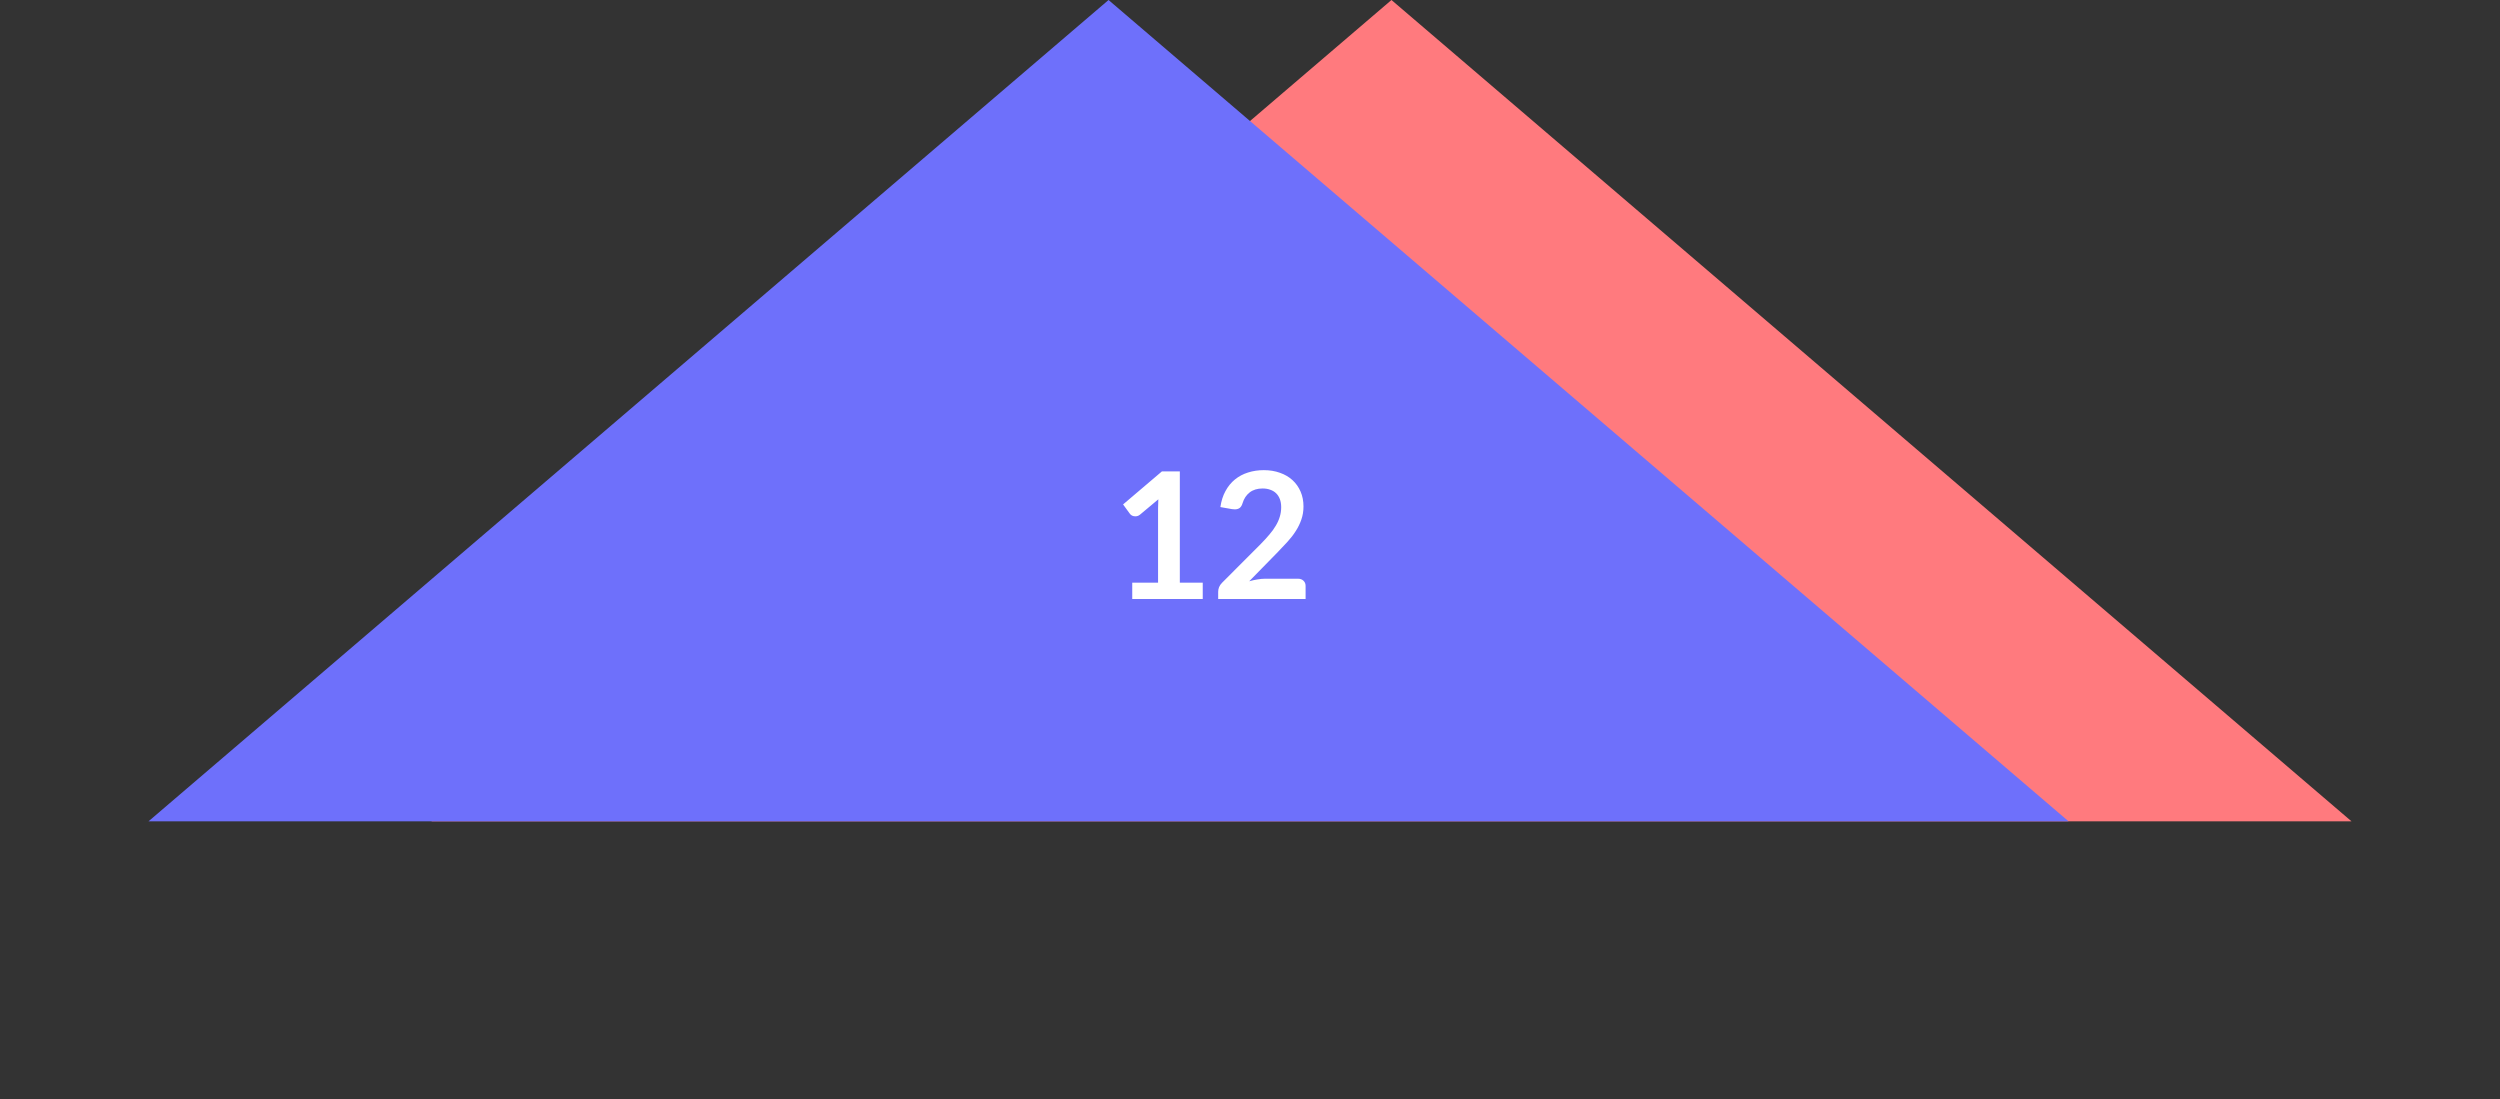 <svg width="539" height="237" viewBox="0 0 539 237" fill="none" xmlns="http://www.w3.org/2000/svg">
<rect x="0" y="0" width="539" height="237" fill="#333333" stroke="none"/>
<path d="M300 0L506.98 177.077H93.02L300 0Z" fill="#FF7A7E"/>
<g style="mix-blend-mode:multiply">
<path d="M239 0L445.98 177.077H32.02L239 0Z" fill="#6E70FB"/>
</g>
<path d="M244.111 125.627H249.678V109.61C249.678 108.989 249.697 108.337 249.735 107.653L245.783 110.959C245.618 111.098 245.447 111.193 245.27 111.244C245.105 111.295 244.941 111.32 244.776 111.32C244.523 111.32 244.288 111.269 244.073 111.168C243.87 111.054 243.718 110.927 243.617 110.788L242.135 108.755L250.514 101.63H254.371V125.627H259.311V129.142H244.111V125.627ZM272.481 101.364C273.748 101.364 274.907 101.554 275.958 101.934C277.009 102.301 277.909 102.827 278.656 103.511C279.403 104.195 279.986 105.018 280.404 105.981C280.822 106.944 281.031 108.014 281.031 109.192C281.031 110.205 280.879 111.143 280.575 112.004C280.284 112.865 279.885 113.689 279.378 114.474C278.884 115.259 278.301 116.019 277.63 116.754C276.959 117.489 276.256 118.236 275.521 118.996L269.327 125.323C269.935 125.146 270.53 125.013 271.113 124.924C271.696 124.823 272.253 124.772 272.785 124.772H279.834C280.341 124.772 280.74 124.918 281.031 125.209C281.335 125.488 281.487 125.861 281.487 126.33V129.142H262.639V127.584C262.639 127.267 262.702 126.938 262.829 126.596C262.968 126.254 263.184 125.937 263.475 125.646L271.816 117.286C272.513 116.577 273.133 115.899 273.678 115.253C274.235 114.607 274.698 113.967 275.065 113.334C275.445 112.701 275.73 112.061 275.92 111.415C276.123 110.756 276.224 110.066 276.224 109.344C276.224 108.685 276.129 108.109 275.939 107.615C275.749 107.108 275.477 106.684 275.122 106.342C274.767 106 274.343 105.747 273.849 105.582C273.368 105.405 272.823 105.316 272.215 105.316C271.088 105.316 270.157 105.601 269.422 106.171C268.7 106.741 268.193 107.507 267.902 108.47C267.763 108.951 267.554 109.3 267.275 109.515C266.996 109.718 266.642 109.819 266.211 109.819C266.021 109.819 265.812 109.8 265.584 109.762L263.114 109.325C263.304 108.008 263.671 106.855 264.216 105.867C264.761 104.866 265.438 104.037 266.249 103.378C267.072 102.707 268.01 102.206 269.061 101.877C270.125 101.535 271.265 101.364 272.481 101.364Z" fill="white"/>
</svg>
